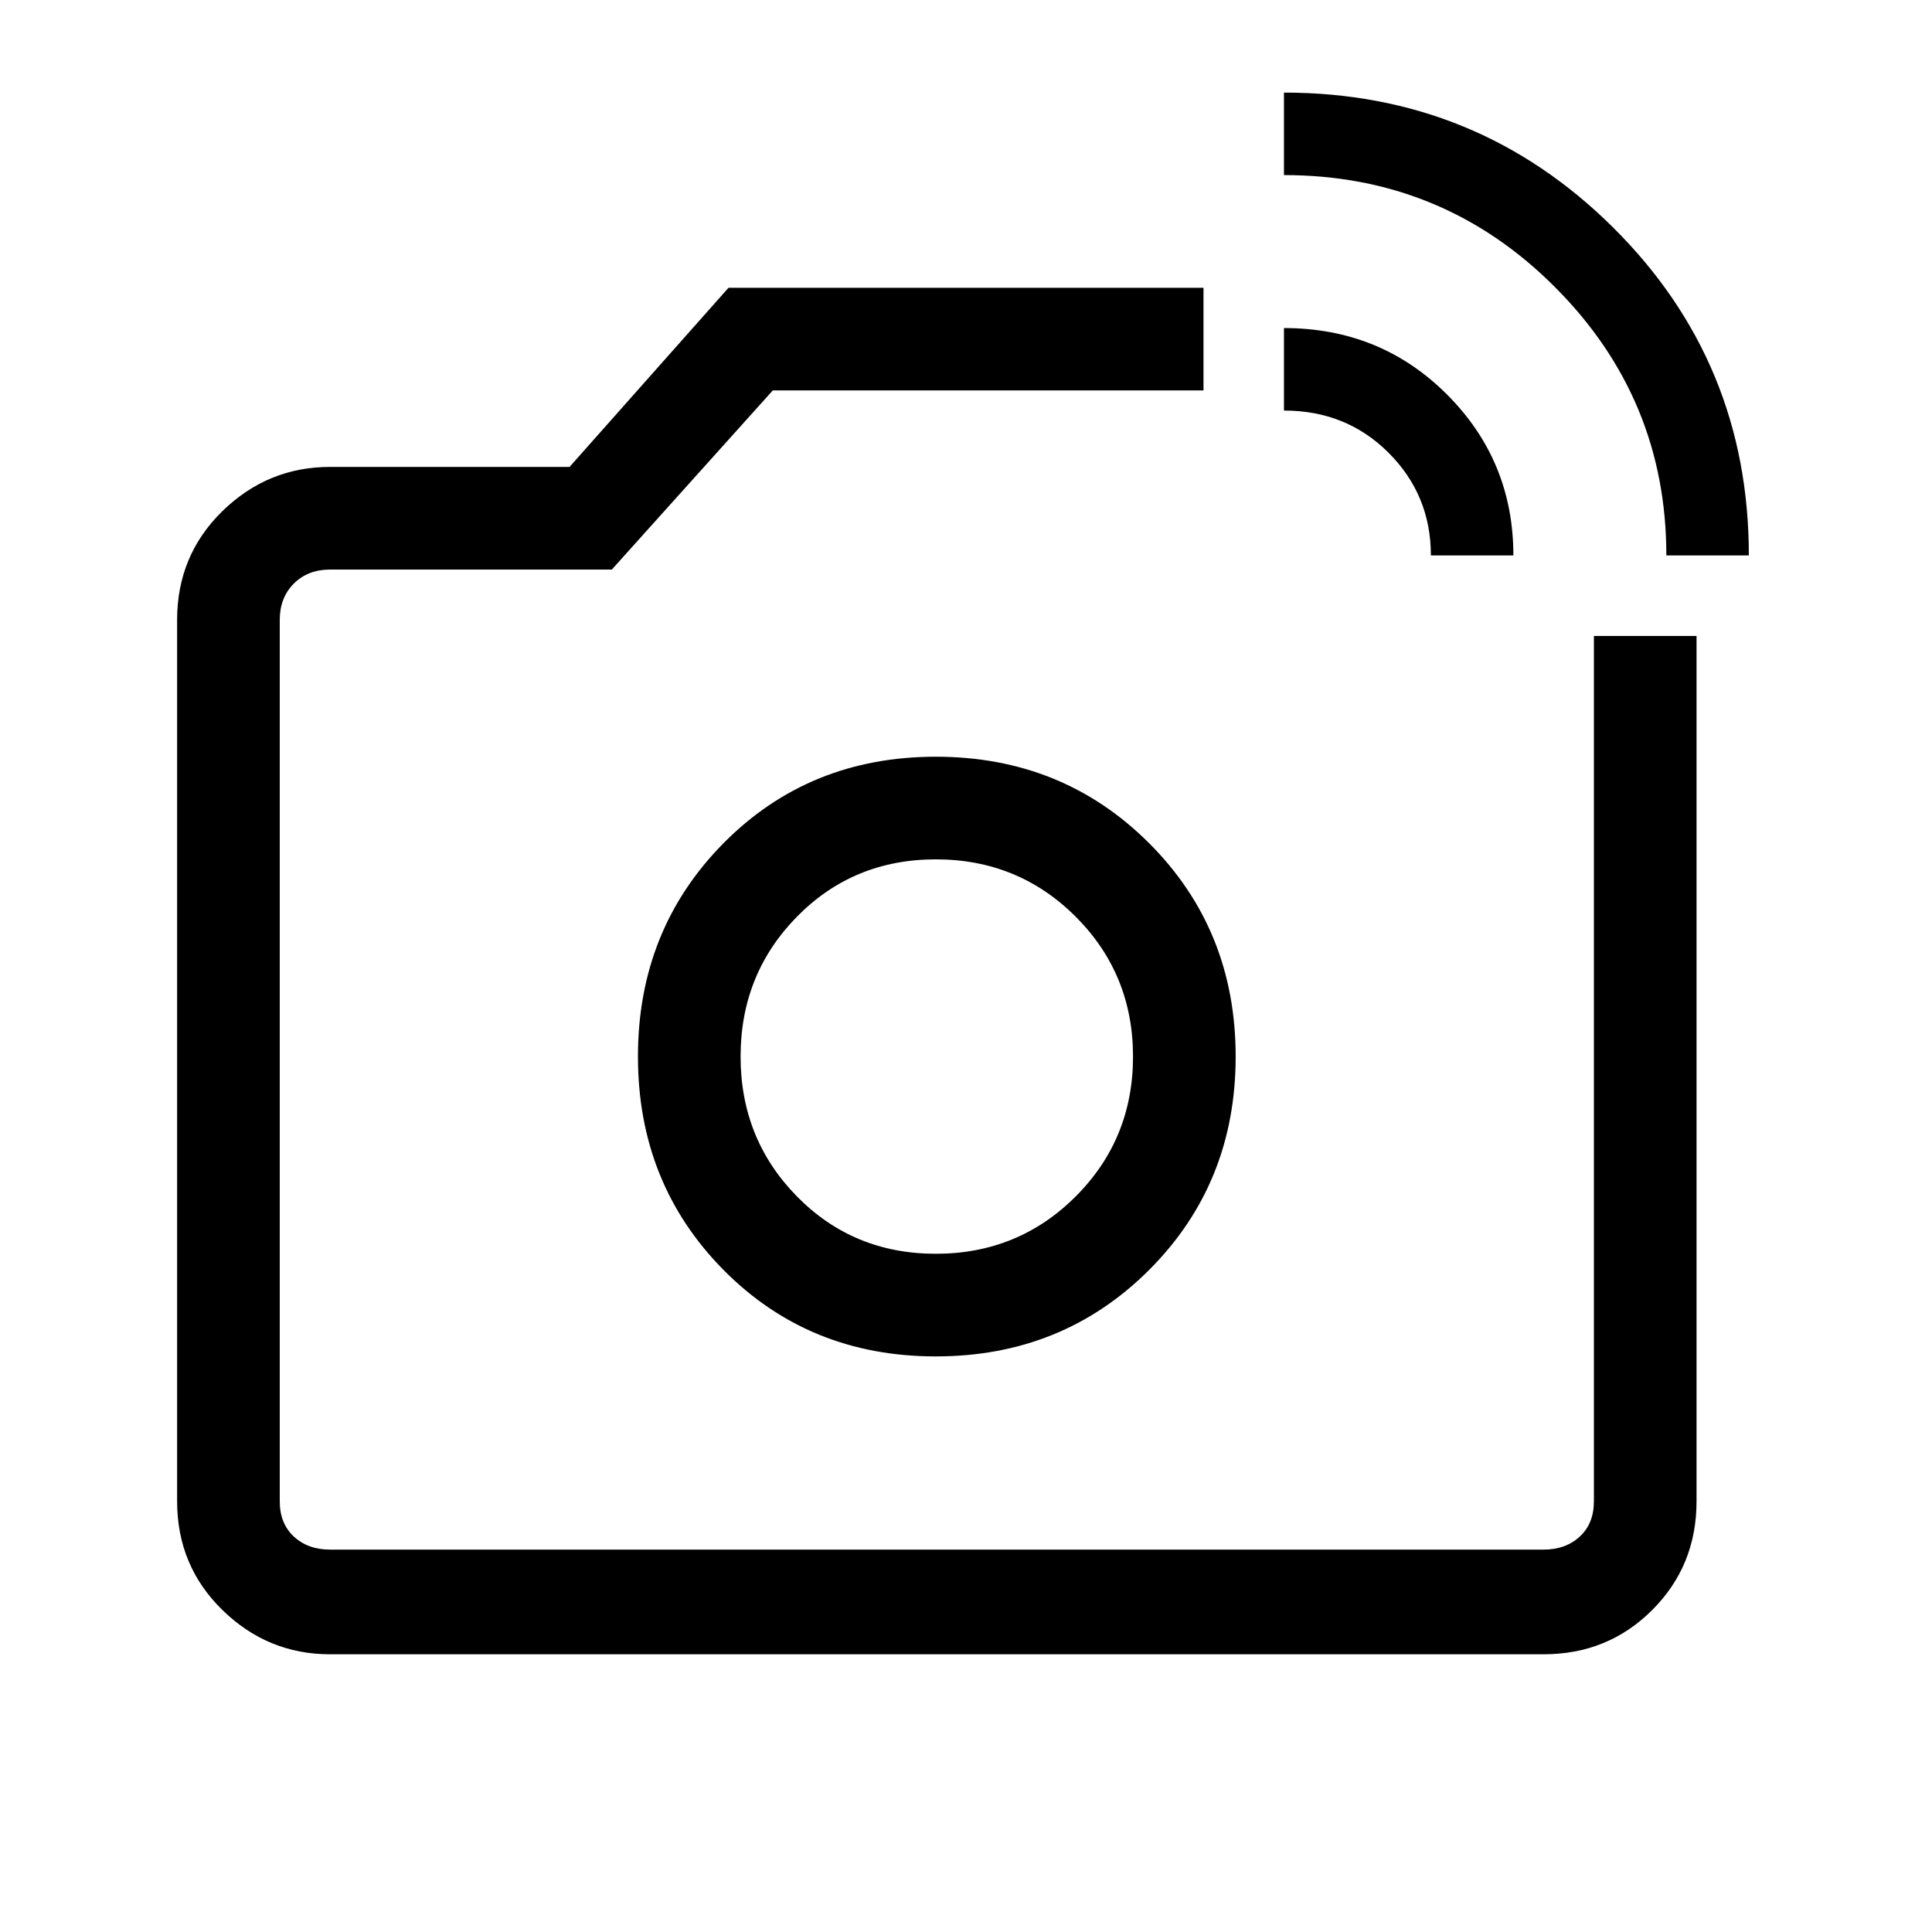 <svg xmlns="http://www.w3.org/2000/svg" height="40" width="40"><path d="M6.833 34.25Q5.542 34.25 4.604 33.333Q3.667 32.417 3.667 31.083V12.833Q3.667 11.5 4.604 10.583Q5.542 9.667 6.833 9.667H11.792L15.083 5.958H24.917V8.083H16L12.667 11.792H6.833Q6.375 11.792 6.083 12.083Q5.792 12.375 5.792 12.833V31.083Q5.792 31.542 6.083 31.812Q6.375 32.083 6.833 32.083H31.958Q32.417 32.083 32.708 31.812Q33 31.542 33 31.083V13.167H35.125V31.083Q35.125 32.417 34.208 33.333Q33.292 34.25 31.958 34.25ZM34.5 11.5Q34.5 8.25 32.188 5.938Q29.875 3.625 26.583 3.625V1.917Q30.583 1.917 33.396 4.708Q36.208 7.5 36.208 11.5ZM29.625 11.5Q29.625 10.25 28.75 9.375Q27.875 8.5 26.583 8.5V6.792Q28.583 6.792 29.958 8.167Q31.333 9.542 31.333 11.5ZM19.375 21.875Q19.375 21.875 19.375 21.875Q19.375 21.875 19.375 21.875Q19.375 21.875 19.375 21.875Q19.375 21.875 19.375 21.875Q19.375 21.875 19.375 21.875Q19.375 21.875 19.375 21.875Q19.375 21.875 19.375 21.875Q19.375 21.875 19.375 21.875ZM19.375 28.083Q22 28.083 23.792 26.292Q25.583 24.5 25.583 21.875Q25.583 19.25 23.792 17.458Q22 15.667 19.375 15.667Q16.75 15.667 14.979 17.458Q13.208 19.25 13.208 21.875Q13.208 24.5 14.979 26.292Q16.75 28.083 19.375 28.083ZM19.375 25.958Q17.667 25.958 16.5 24.771Q15.333 23.583 15.333 21.875Q15.333 20.167 16.5 18.979Q17.667 17.792 19.375 17.792Q21.083 17.792 22.271 18.979Q23.458 20.167 23.458 21.875Q23.458 23.583 22.271 24.771Q21.083 25.958 19.375 25.958Z"/></svg>